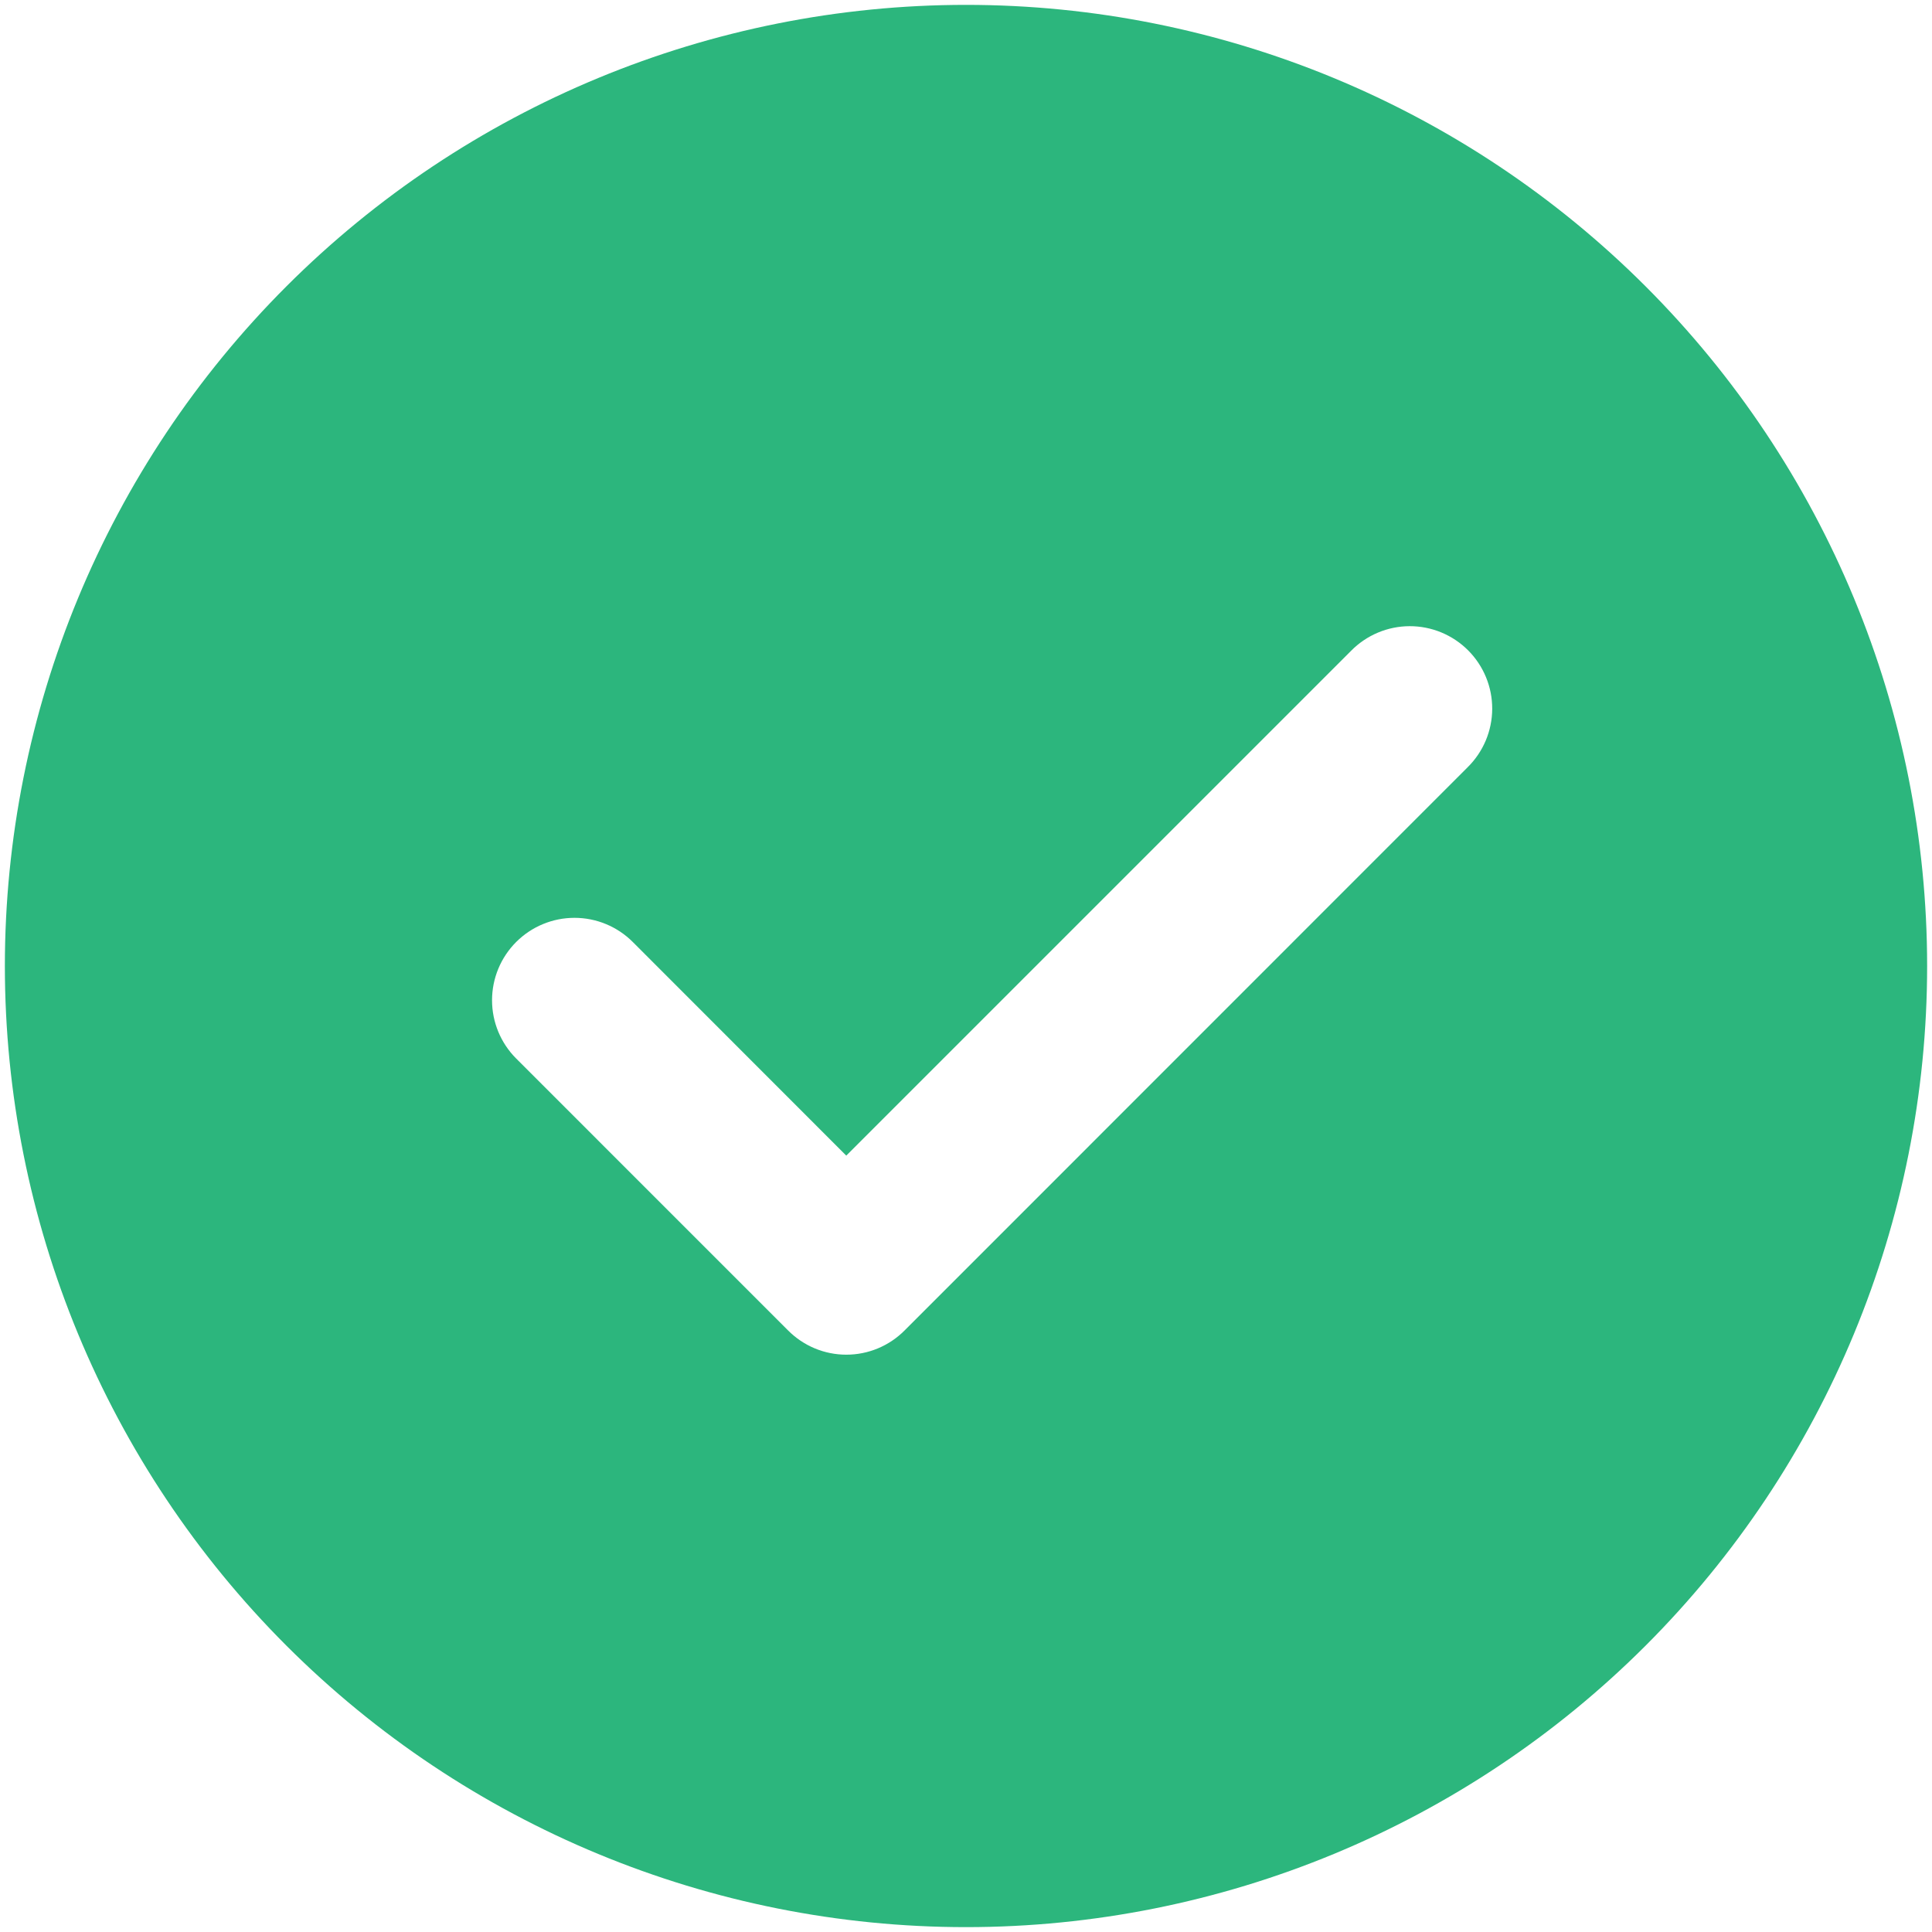 <svg width="248" height="248" viewBox="0 0 248 248" fill="none" xmlns="http://www.w3.org/2000/svg">
<path d="M124 0.625C156.721 0.625 188.102 13.623 211.239 36.761C234.377 59.898 247.375 91.279 247.375 124C247.375 156.721 234.377 188.102 211.239 211.239C188.102 234.377 156.721 247.375 124 247.375C91.279 247.375 59.898 234.377 36.761 211.239C13.623 188.102 0.625 156.721 0.625 124C0.625 91.279 13.623 59.898 36.761 36.761C59.898 13.623 91.279 0.625 124 0.625ZM108.631 148.34L81.224 120.916C80.242 119.933 79.075 119.154 77.791 118.622C76.508 118.09 75.132 117.817 73.742 117.817C72.353 117.817 70.977 118.09 69.693 118.622C68.409 119.154 67.243 119.933 66.26 120.916C64.276 122.9 63.161 125.591 63.161 128.397C63.161 131.204 64.276 133.895 66.26 135.879L101.158 170.777C102.138 171.764 103.303 172.548 104.587 173.083C105.872 173.618 107.249 173.893 108.64 173.893C110.031 173.893 111.408 173.618 112.692 173.083C113.976 172.548 115.142 171.764 116.122 170.777L188.384 98.497C189.38 97.518 190.172 96.352 190.715 95.066C191.257 93.78 191.54 92.399 191.547 91.003C191.553 89.607 191.283 88.224 190.752 86.933C190.222 85.642 189.44 84.469 188.454 83.481C187.467 82.493 186.295 81.711 185.005 81.178C183.714 80.646 182.331 80.374 180.935 80.379C179.539 80.384 178.158 80.665 176.871 81.207C175.585 81.748 174.418 82.538 173.438 83.533L108.631 148.34Z" fill="#2CB67D"/>
</svg>
